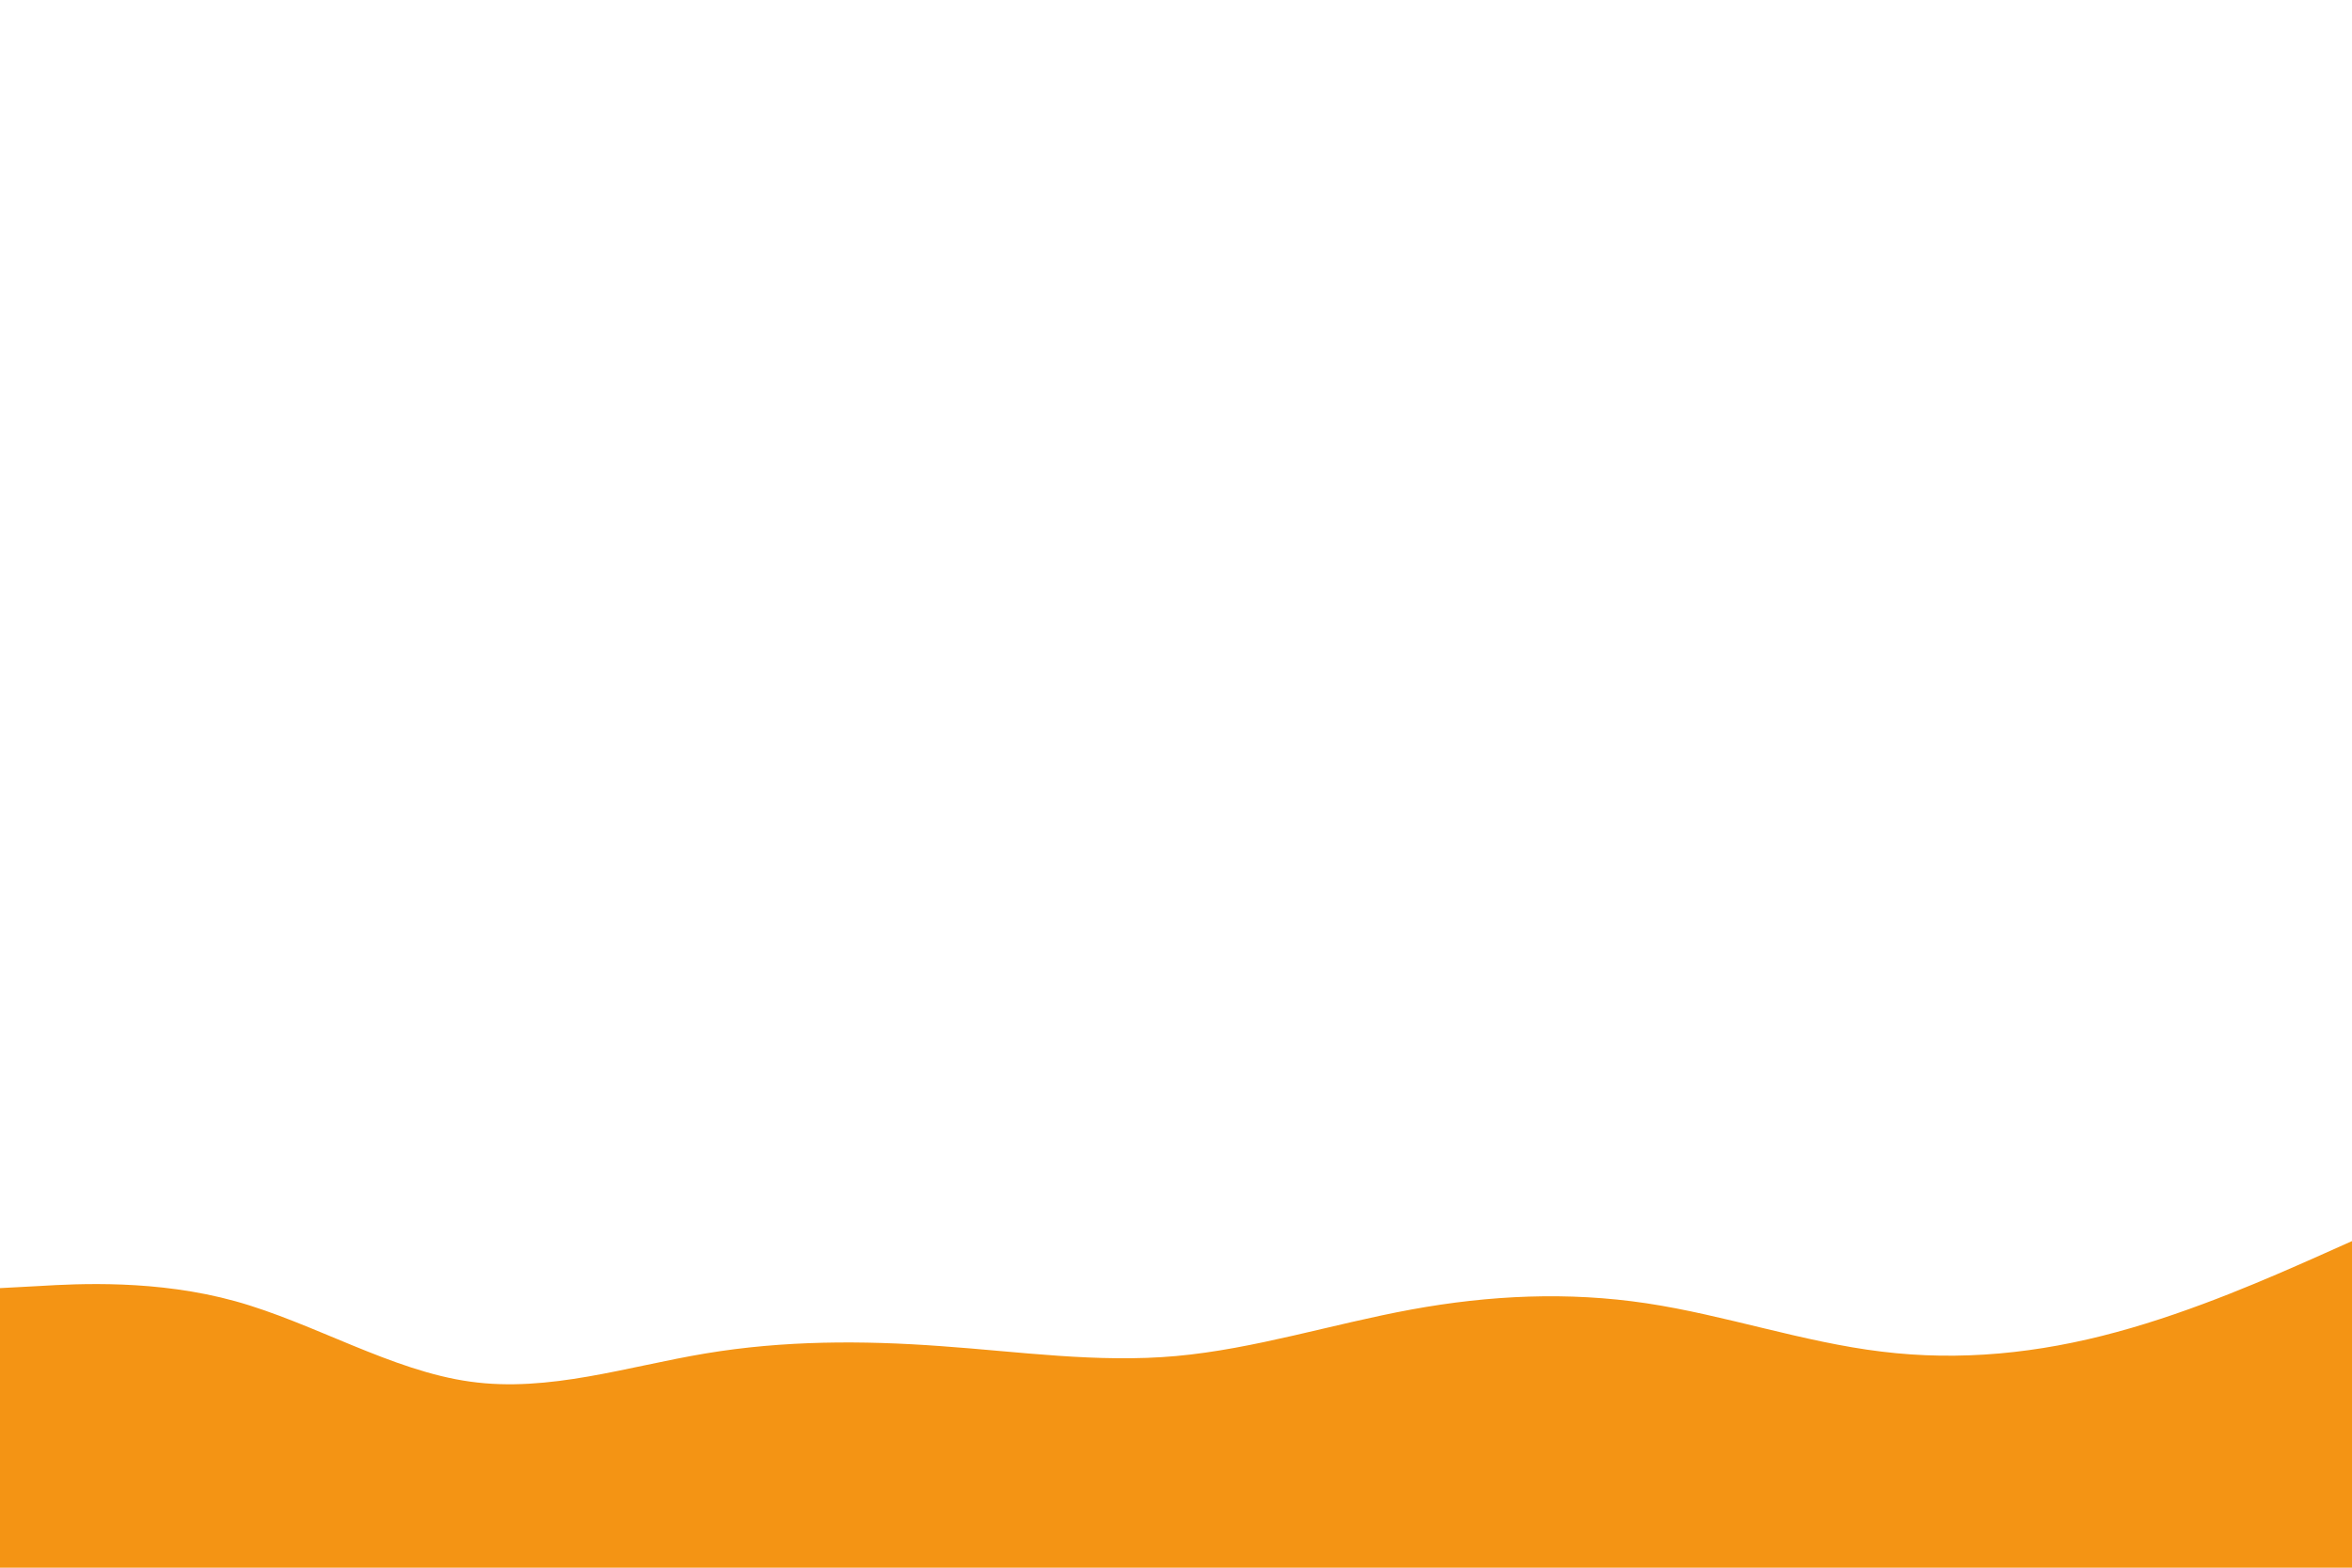 <svg id="visual" viewBox="0 0 900 600" width="900" height="600" xmlns="http://www.w3.org/2000/svg" xmlns:xlink="http://www.w3.org/1999/xlink" version="1.1"><path d="M0 493L15 492.2C30 491.3 60 489.7 90 498C120 506.3 150 524.7 180 528.8C210 533 240 523 270 518C300 513 330 513 360 515.2C390 517.3 420 521.7 450 519C480 516.3 510 506.7 540 501.2C570 495.7 600 494.3 630 498.8C660 503.3 690 513.7 720 517.3C750 521 780 518 810 509.8C840 501.7 870 488.3 885 481.7L900 475L900 601L885 601C870 601 840 601 810 601C780 601 750 601 720 601C690 601 660 601 630 601C600 601 570 601 540 601C510 601 480 601 450 601C420 601 390 601 360 601C330 601 300 601 270 601C240 601 210 601 180 601C150 601 120 601 90 601C60 601 30 601 15 601L0 601Z" fill="#F49414" stroke-linecap="round" stroke-linejoin="miter"></path></svg>